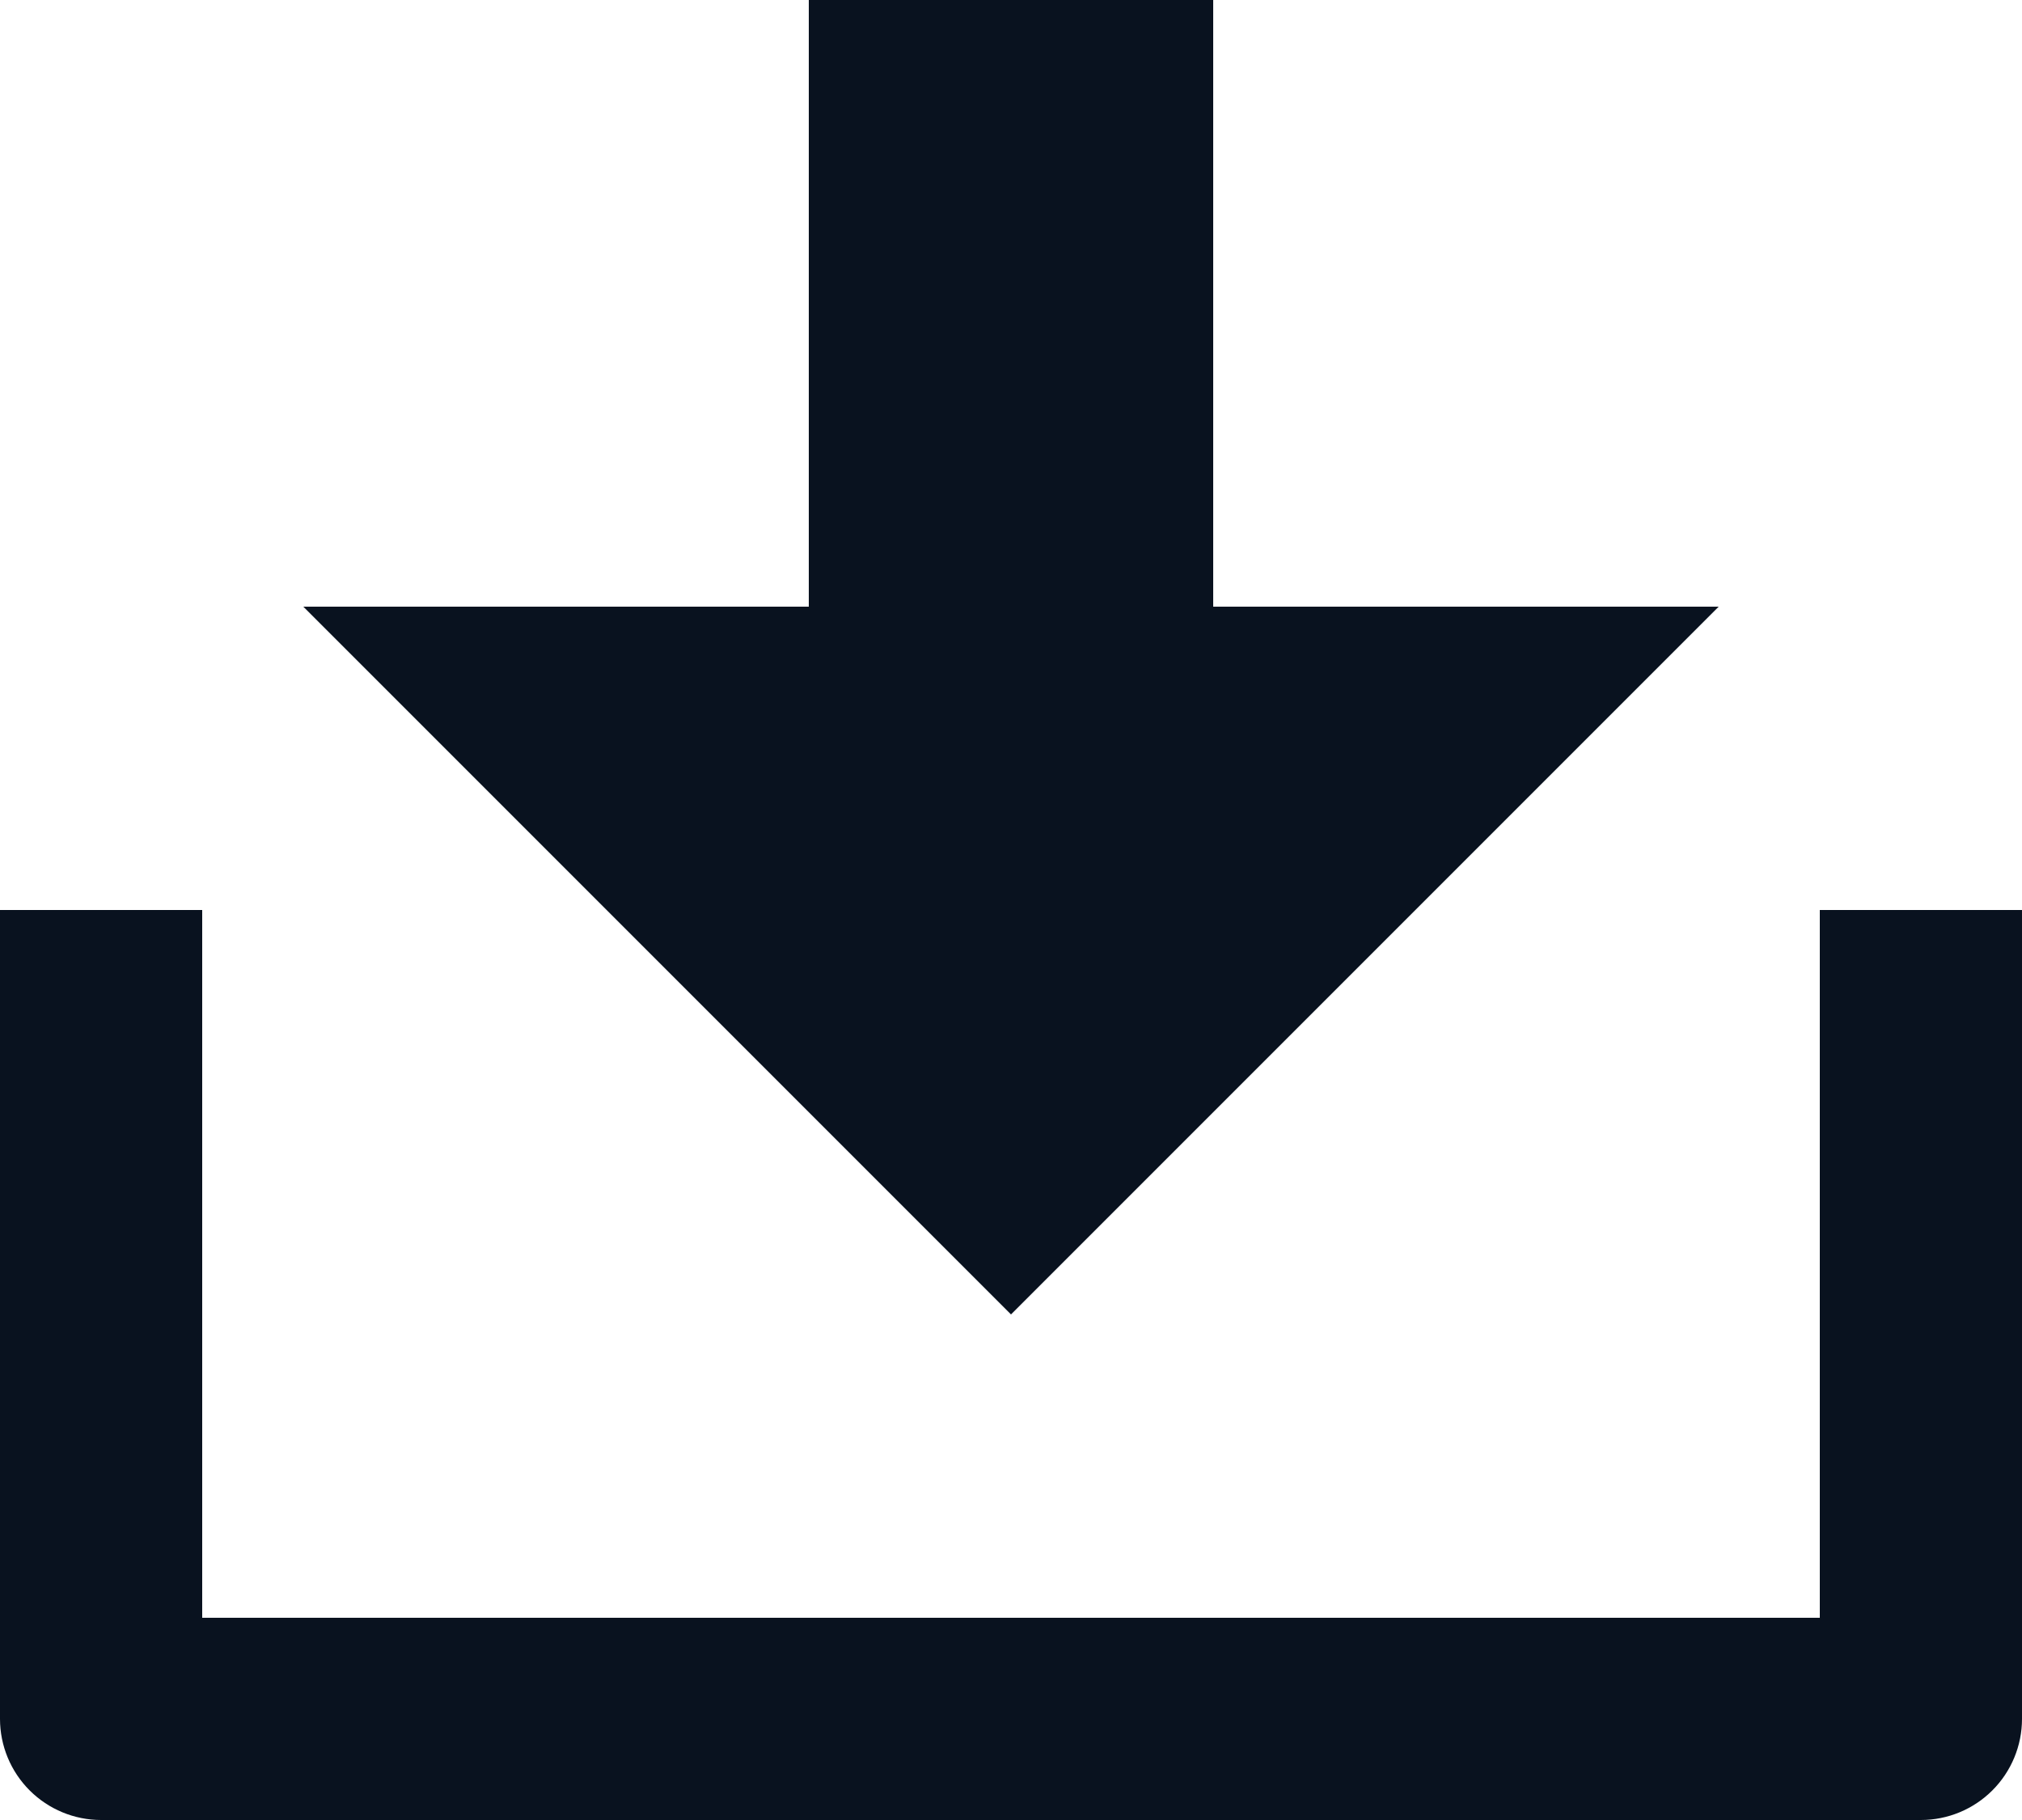 <svg width="40" height="36" viewBox="0 0 40 36" fill="none" xmlns="http://www.w3.org/2000/svg" xmlns:xlink="http://www.w3.org/1999/xlink">
<path d="M4,32L36,32L36,18L40,18L40,34C40,34.53 39.789,35.039 39.414,35.414C39.039,35.789 38.53,36 38,36L2,36C1.47,36 0.961,35.789 0.586,35.414C0.211,35.039 0,34.53 0,34L0,18L4,18L4,32ZM24,12L34,12L20,26L6,12L16,12L16,0L24,0L24,12Z" fill="#09121F"/>
</svg>
